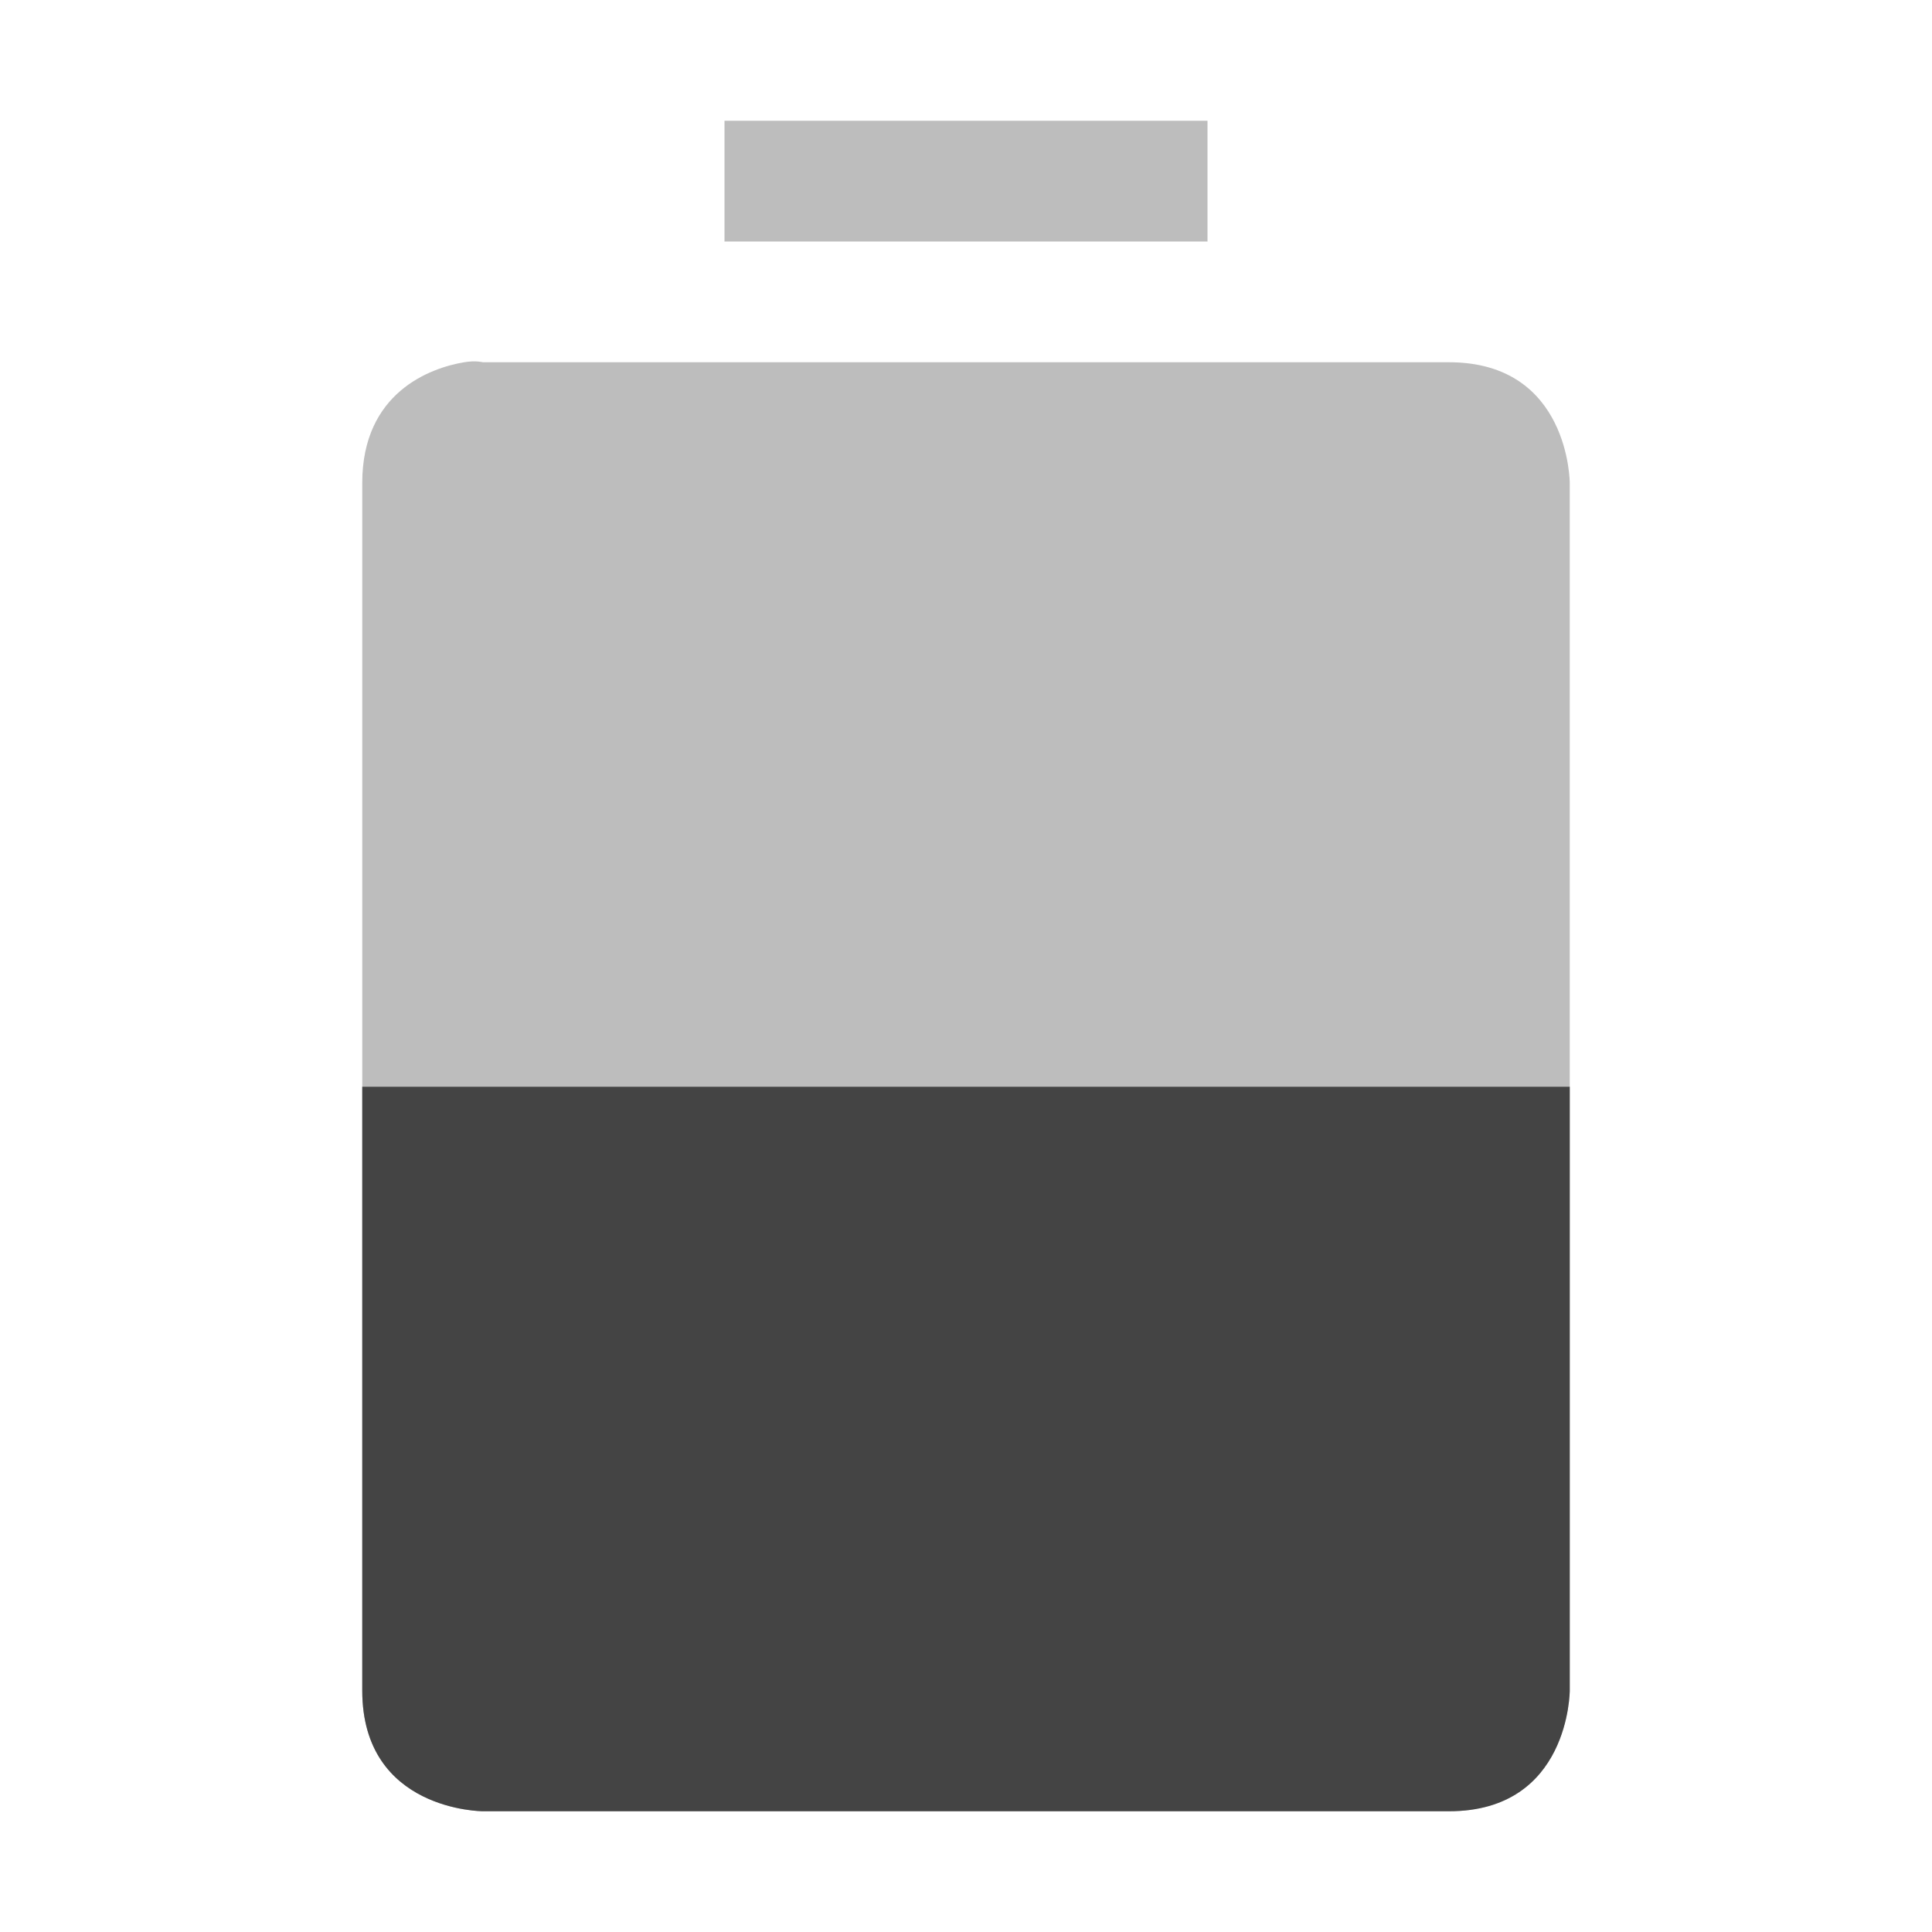 <?xml version="1.0" encoding="UTF-8" standalone="no"?>
<svg id="svg7384" xmlns:rdf="http://www.w3.org/1999/02/22-rdf-syntax-ns#" style="enable-background:new" xmlns="http://www.w3.org/2000/svg" xmlns:osb="http://www.openswatchbook.org/uri/2009/osb" height="16" width="16" version="1.1" xmlns:cc="http://creativecommons.org/ns#" xmlns:dc="http://purl.org/dc/elements/1.1/">
 <title id="title8473">Moka Symbolic Icon Theme</title>
 <defs id="defs7386">
  <filter id="filter7554" color-interpolation-filters="sRGB">
   <feBlend id="feBlend7556" mode="darken" in2="BackgroundImage"/>
  </filter>
 </defs>
 <g id="layer9" transform="translate(-301 368)">
  <path id="path7435" style="opacity:.35;fill:#444" d="m307-367v1h4v-1zm-2.156 2c-0.281 0.047-0.844 0.25-0.844 1v10c0 1 1 1 1 1h8c1 0 1-1 1-1v-10s0-1-1-1h-8s-0.062-0.016-0.156 0z"/>
  <path id="path6030" style="fill:#444" d="m304-359v5c0 1 1 1 1 1h8c1 0 1-1 1-1v-5h-10z"/>
 </g>
</svg>
